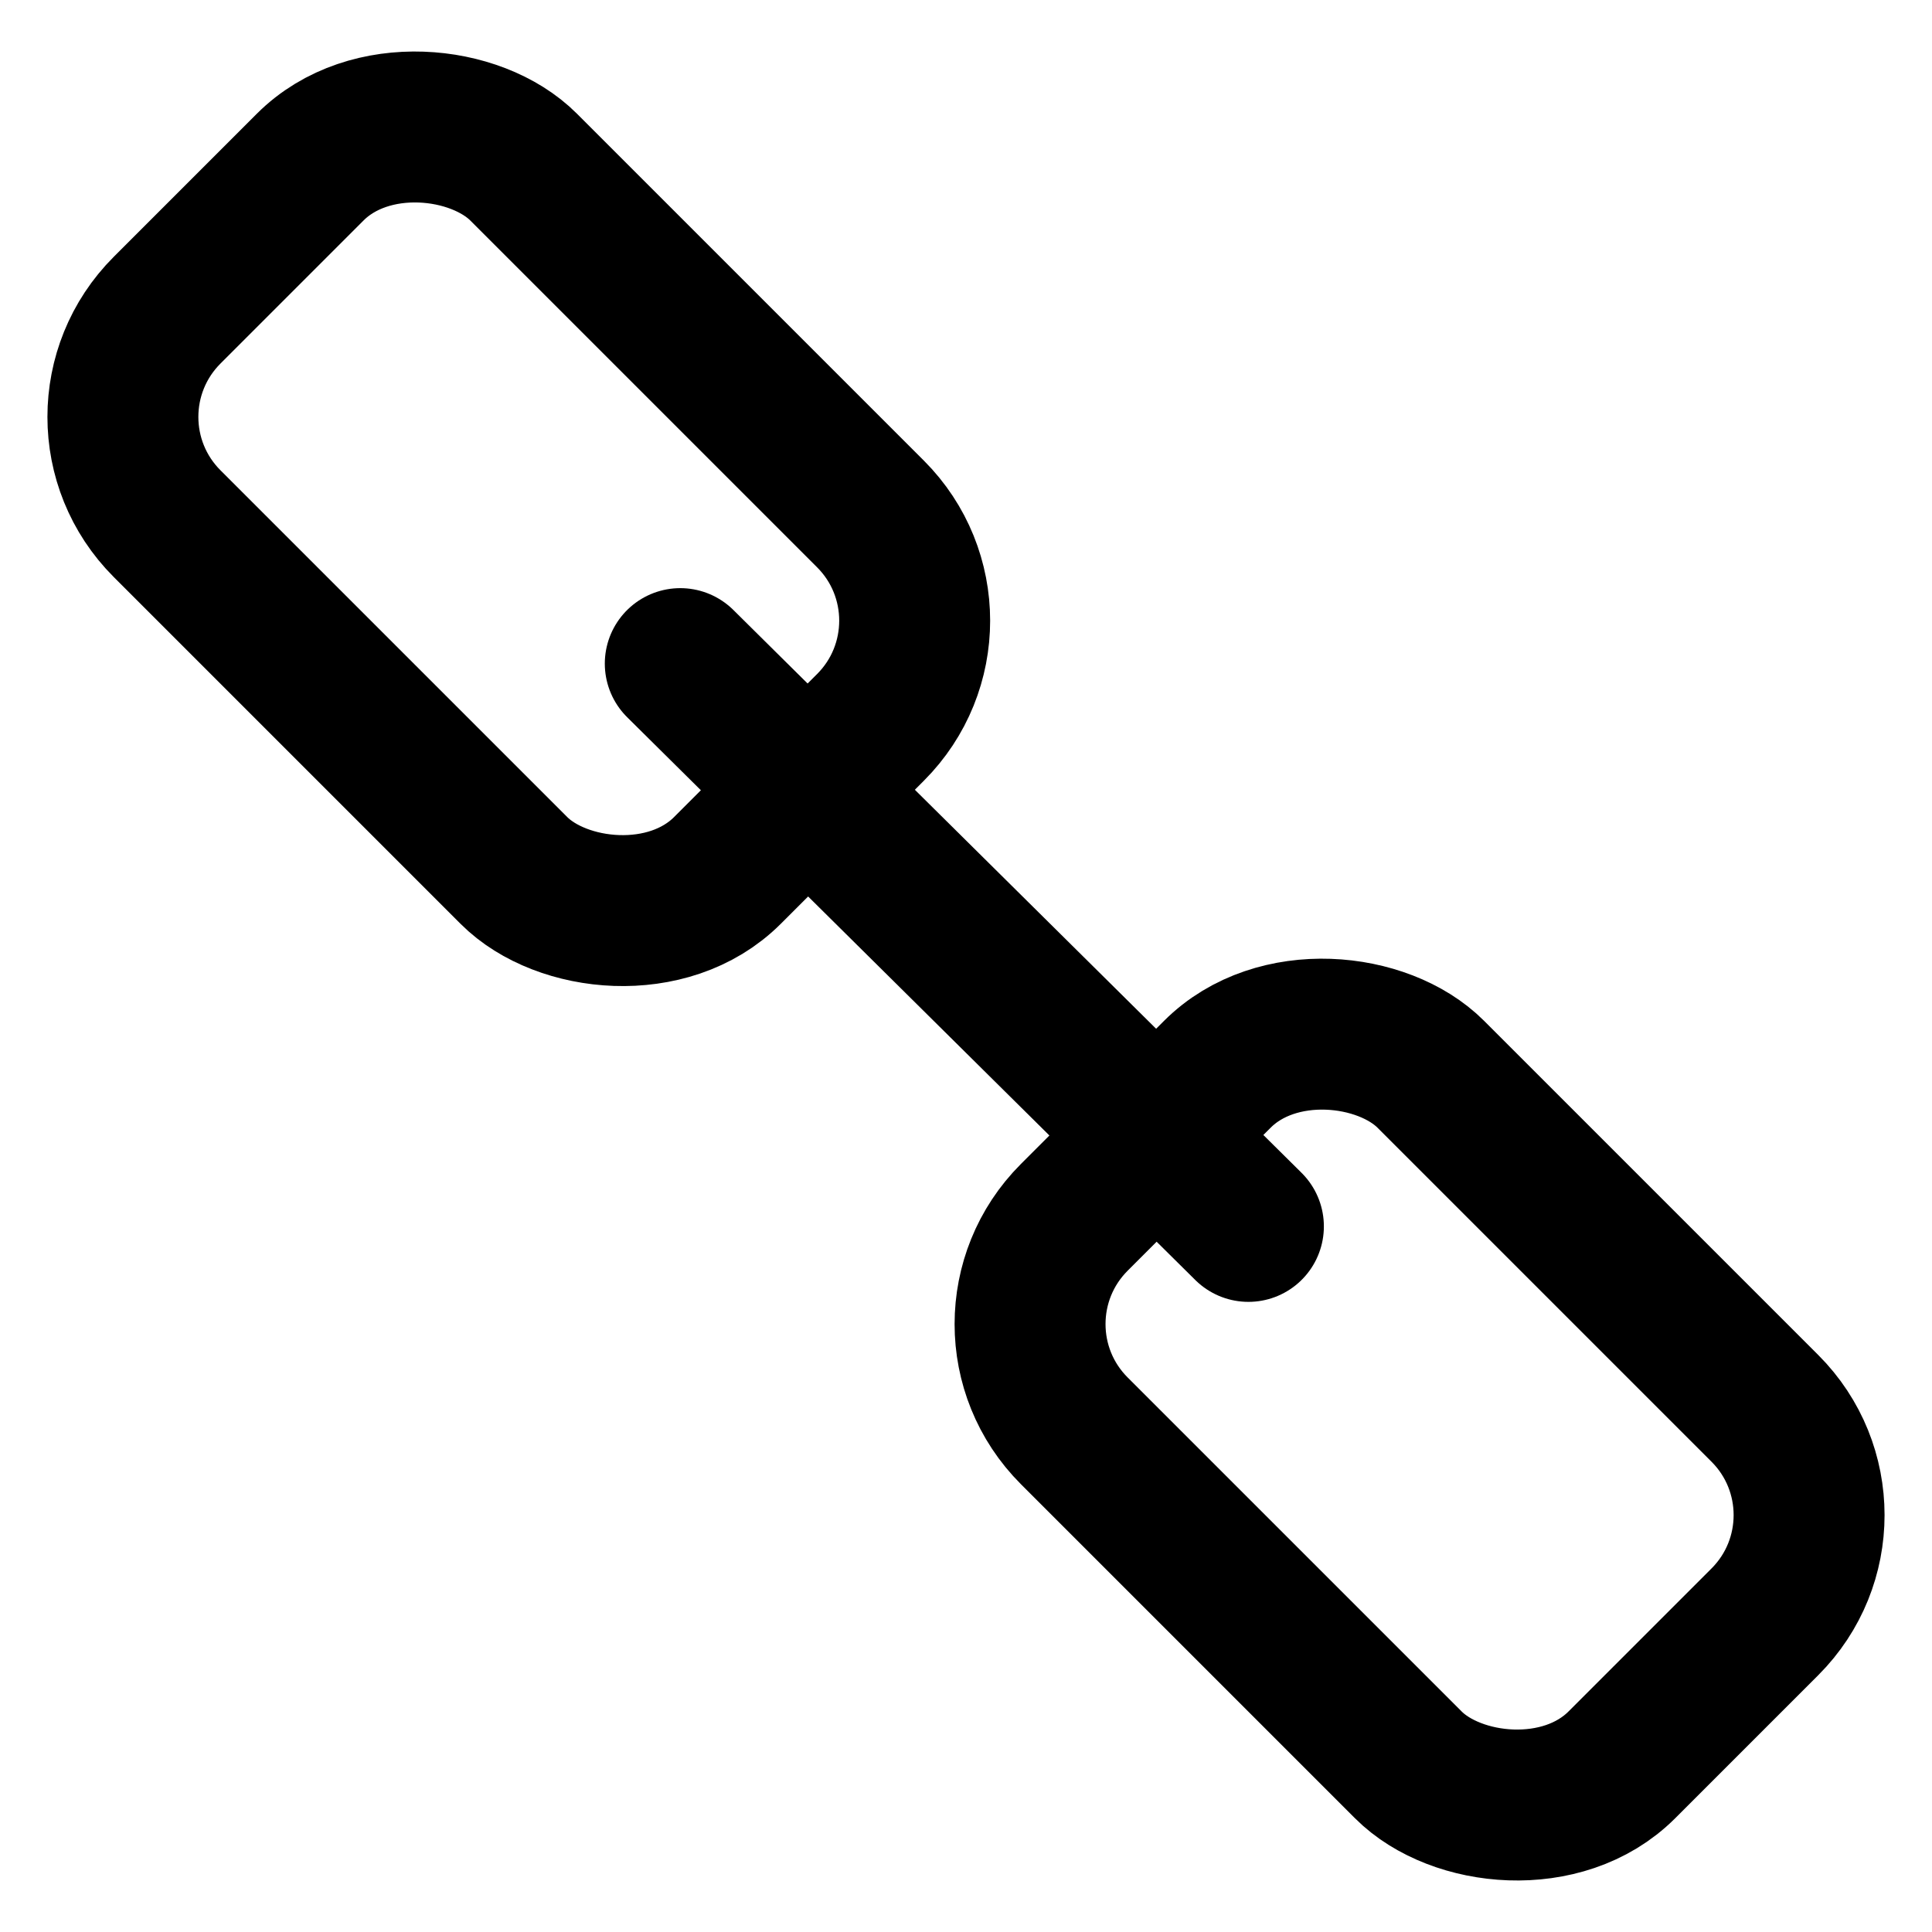 <svg width="64" height="64" viewBox="0 0 64 64" fill="none" xmlns="http://www.w3.org/2000/svg">
<rect x="2" y="13.811" width="16.703" height="26.248" rx="5" transform="rotate(-45 2 13.811)" stroke="black" stroke-width="5"/>
<rect x="32.051" y="43.862" width="16.703" height="25.651" rx="5" transform="rotate(-45 32.051 43.862)" stroke="black" stroke-width="5"/>
<line x1="22.535" y1="21.983" x2="41.355" y2="40.626" stroke="black" stroke-width="5" stroke-linecap="round"/>
</svg>
